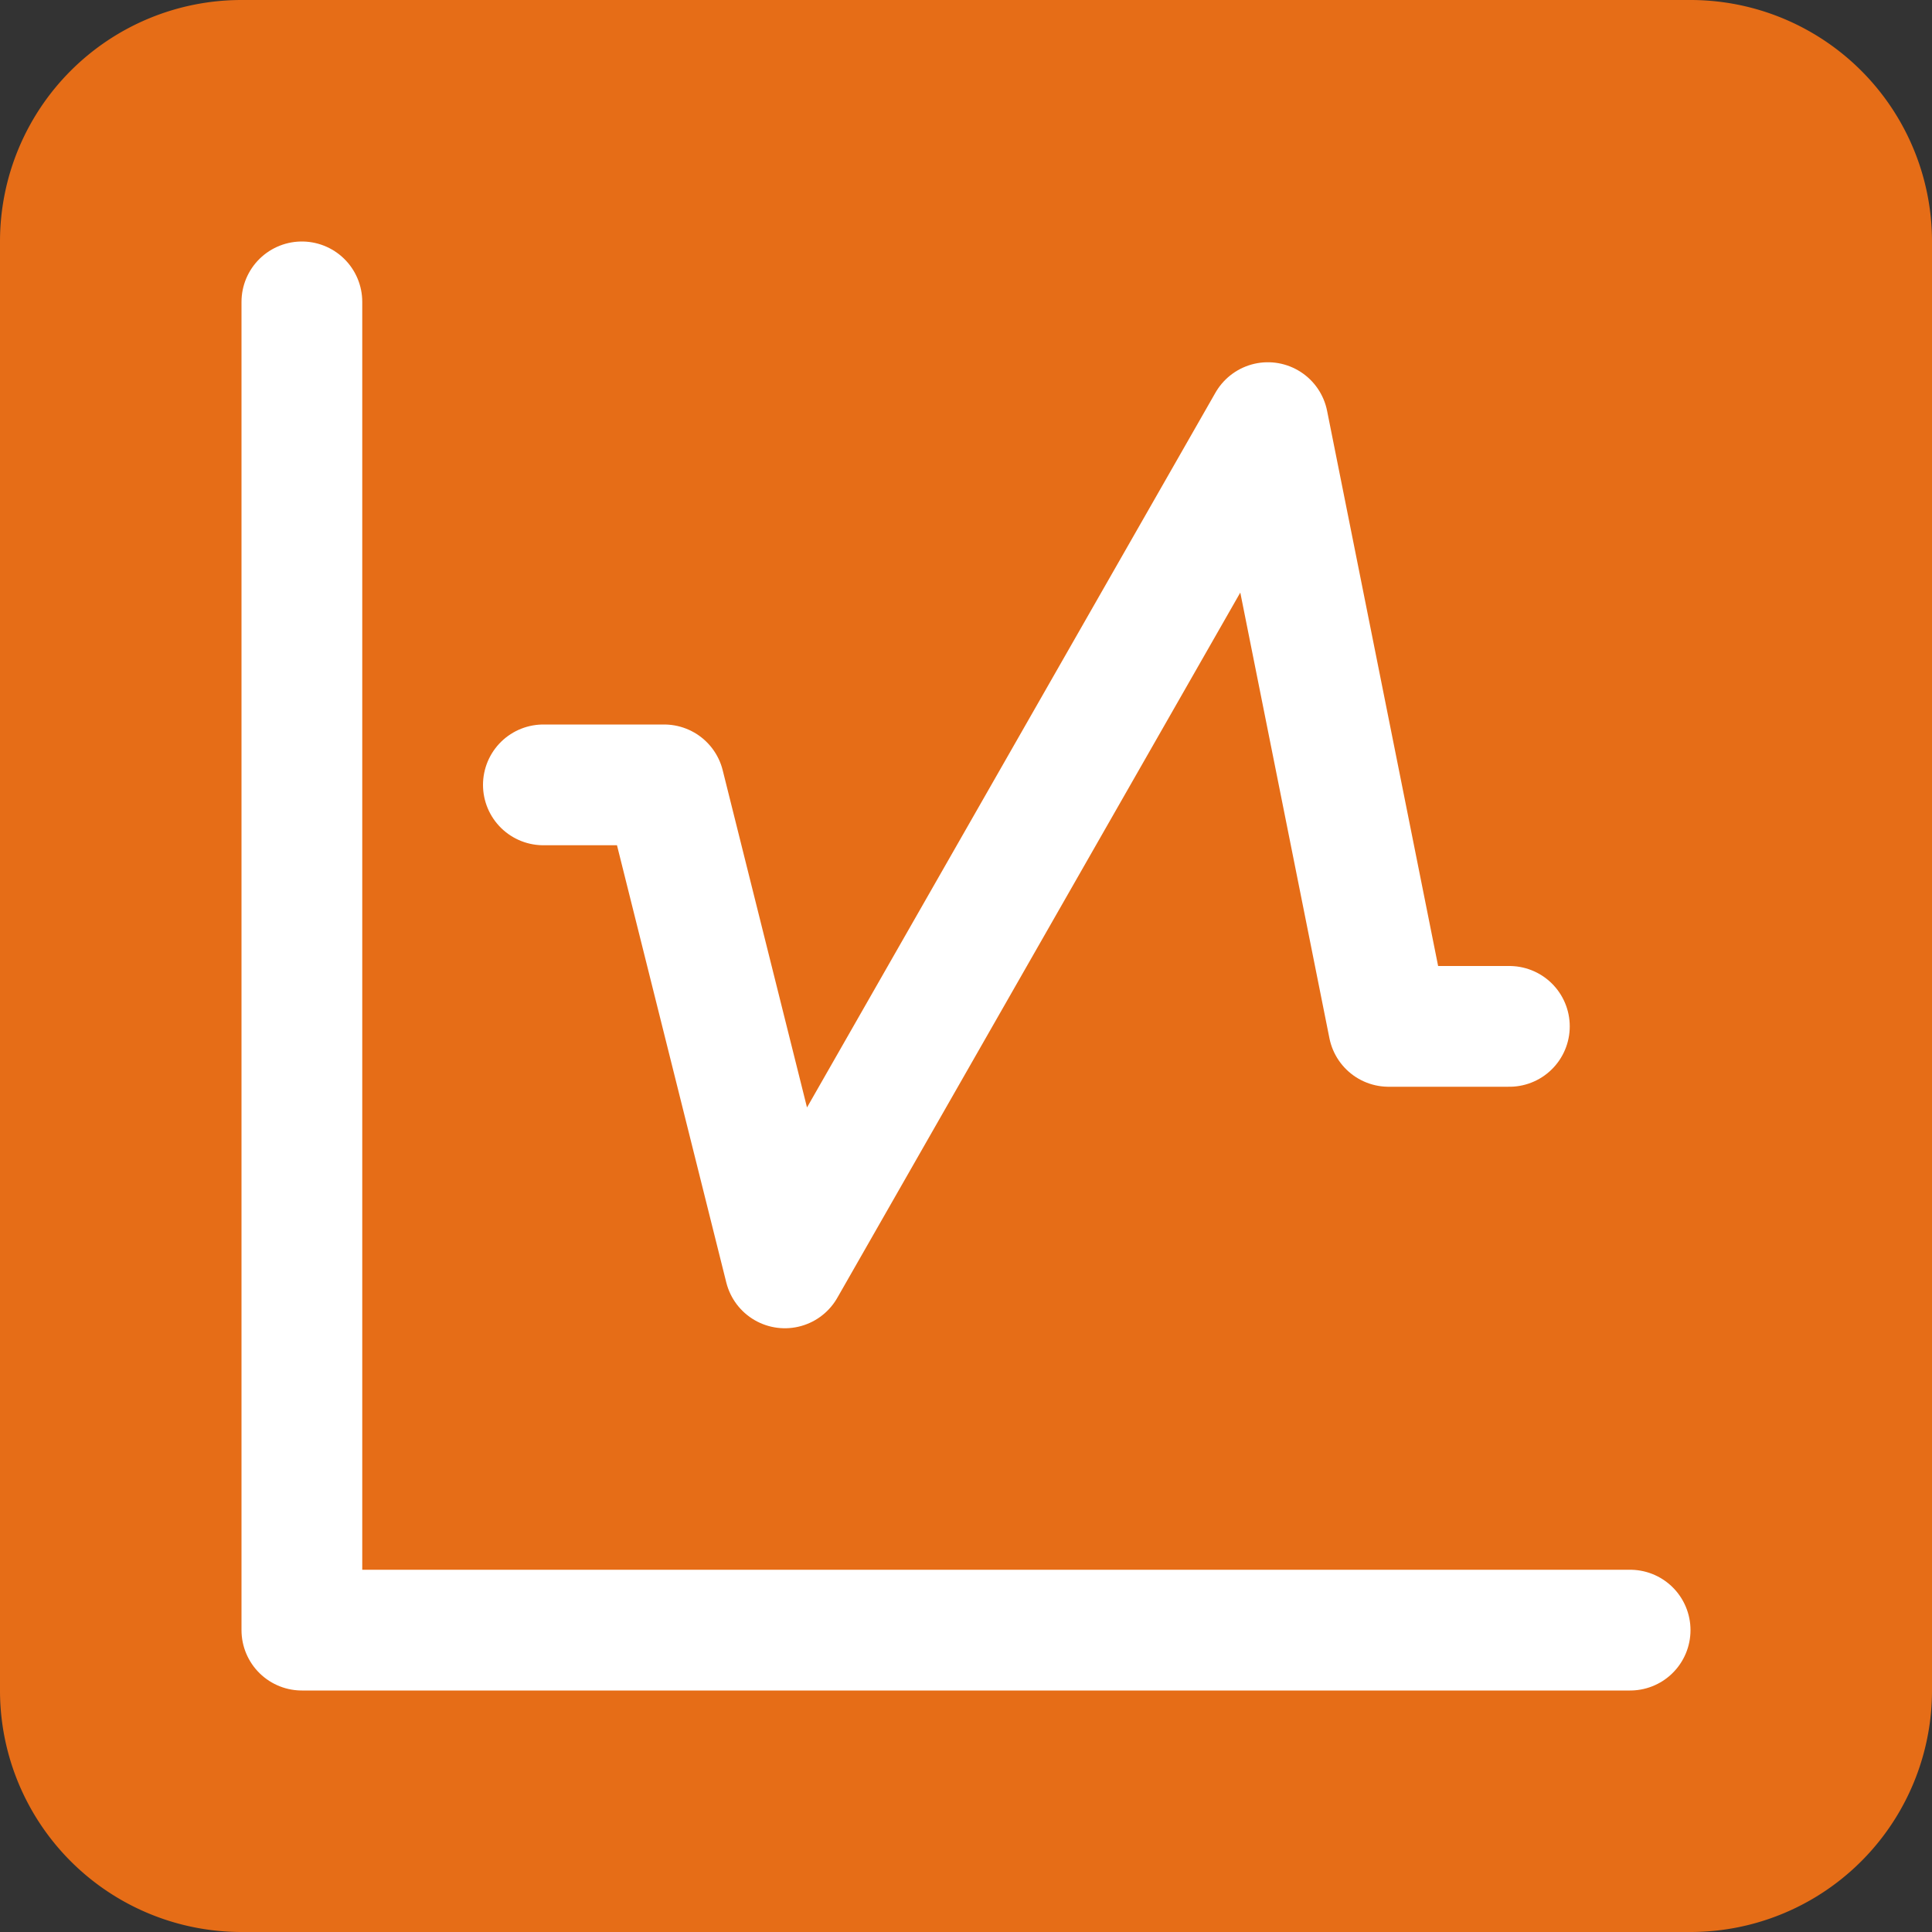 <!--
  - Copyright (C) 2025 The Android Open Source Project
  -
  - Licensed under the Apache License, Version 2.0 (the "License");
  - you may not use this file except in compliance with the License.
  - You may obtain a copy of the License at
  -
  -      http://www.apache.org/licenses/LICENSE-2.0
  -
  - Unless required by applicable law or agreed to in writing, software
  - distributed under the License is distributed on an "AS IS" BASIS,
  - WITHOUT WARRANTIES OR CONDITIONS OF ANY KIND, either express or implied.
  - See the License for the specific language governing permissions and
  - limitations under the License.
  -->
<svg width="16" height="16" viewBox="0 0 16 16" fill="none" xmlns="http://www.w3.org/2000/svg"><rect x="0" y="0" width="16" height="16" fill="#333333" stroke="none"/><g clip-path="url(#clip0_5951_389)"><path d="M14 0H2a2 2 0 00-2 2v12a2 2 0 002 2h12a2 2 0 002-2V2a2 2 0 00-2-2z" fill="#E66D17"/><path d="M13.5 13.5h-11v-11" stroke="#fff" stroke-linecap="round" stroke-linejoin="round"/><path d="M4.5 6.5h1l1 4 4-7 1 5h1" stroke="#fff" stroke-linecap="round" stroke-linejoin="round"/></g><defs><clipPath id="clip0_5951_389"><path fill="#fff" d="M0 0h16v16H0z"/></clipPath></defs></svg>